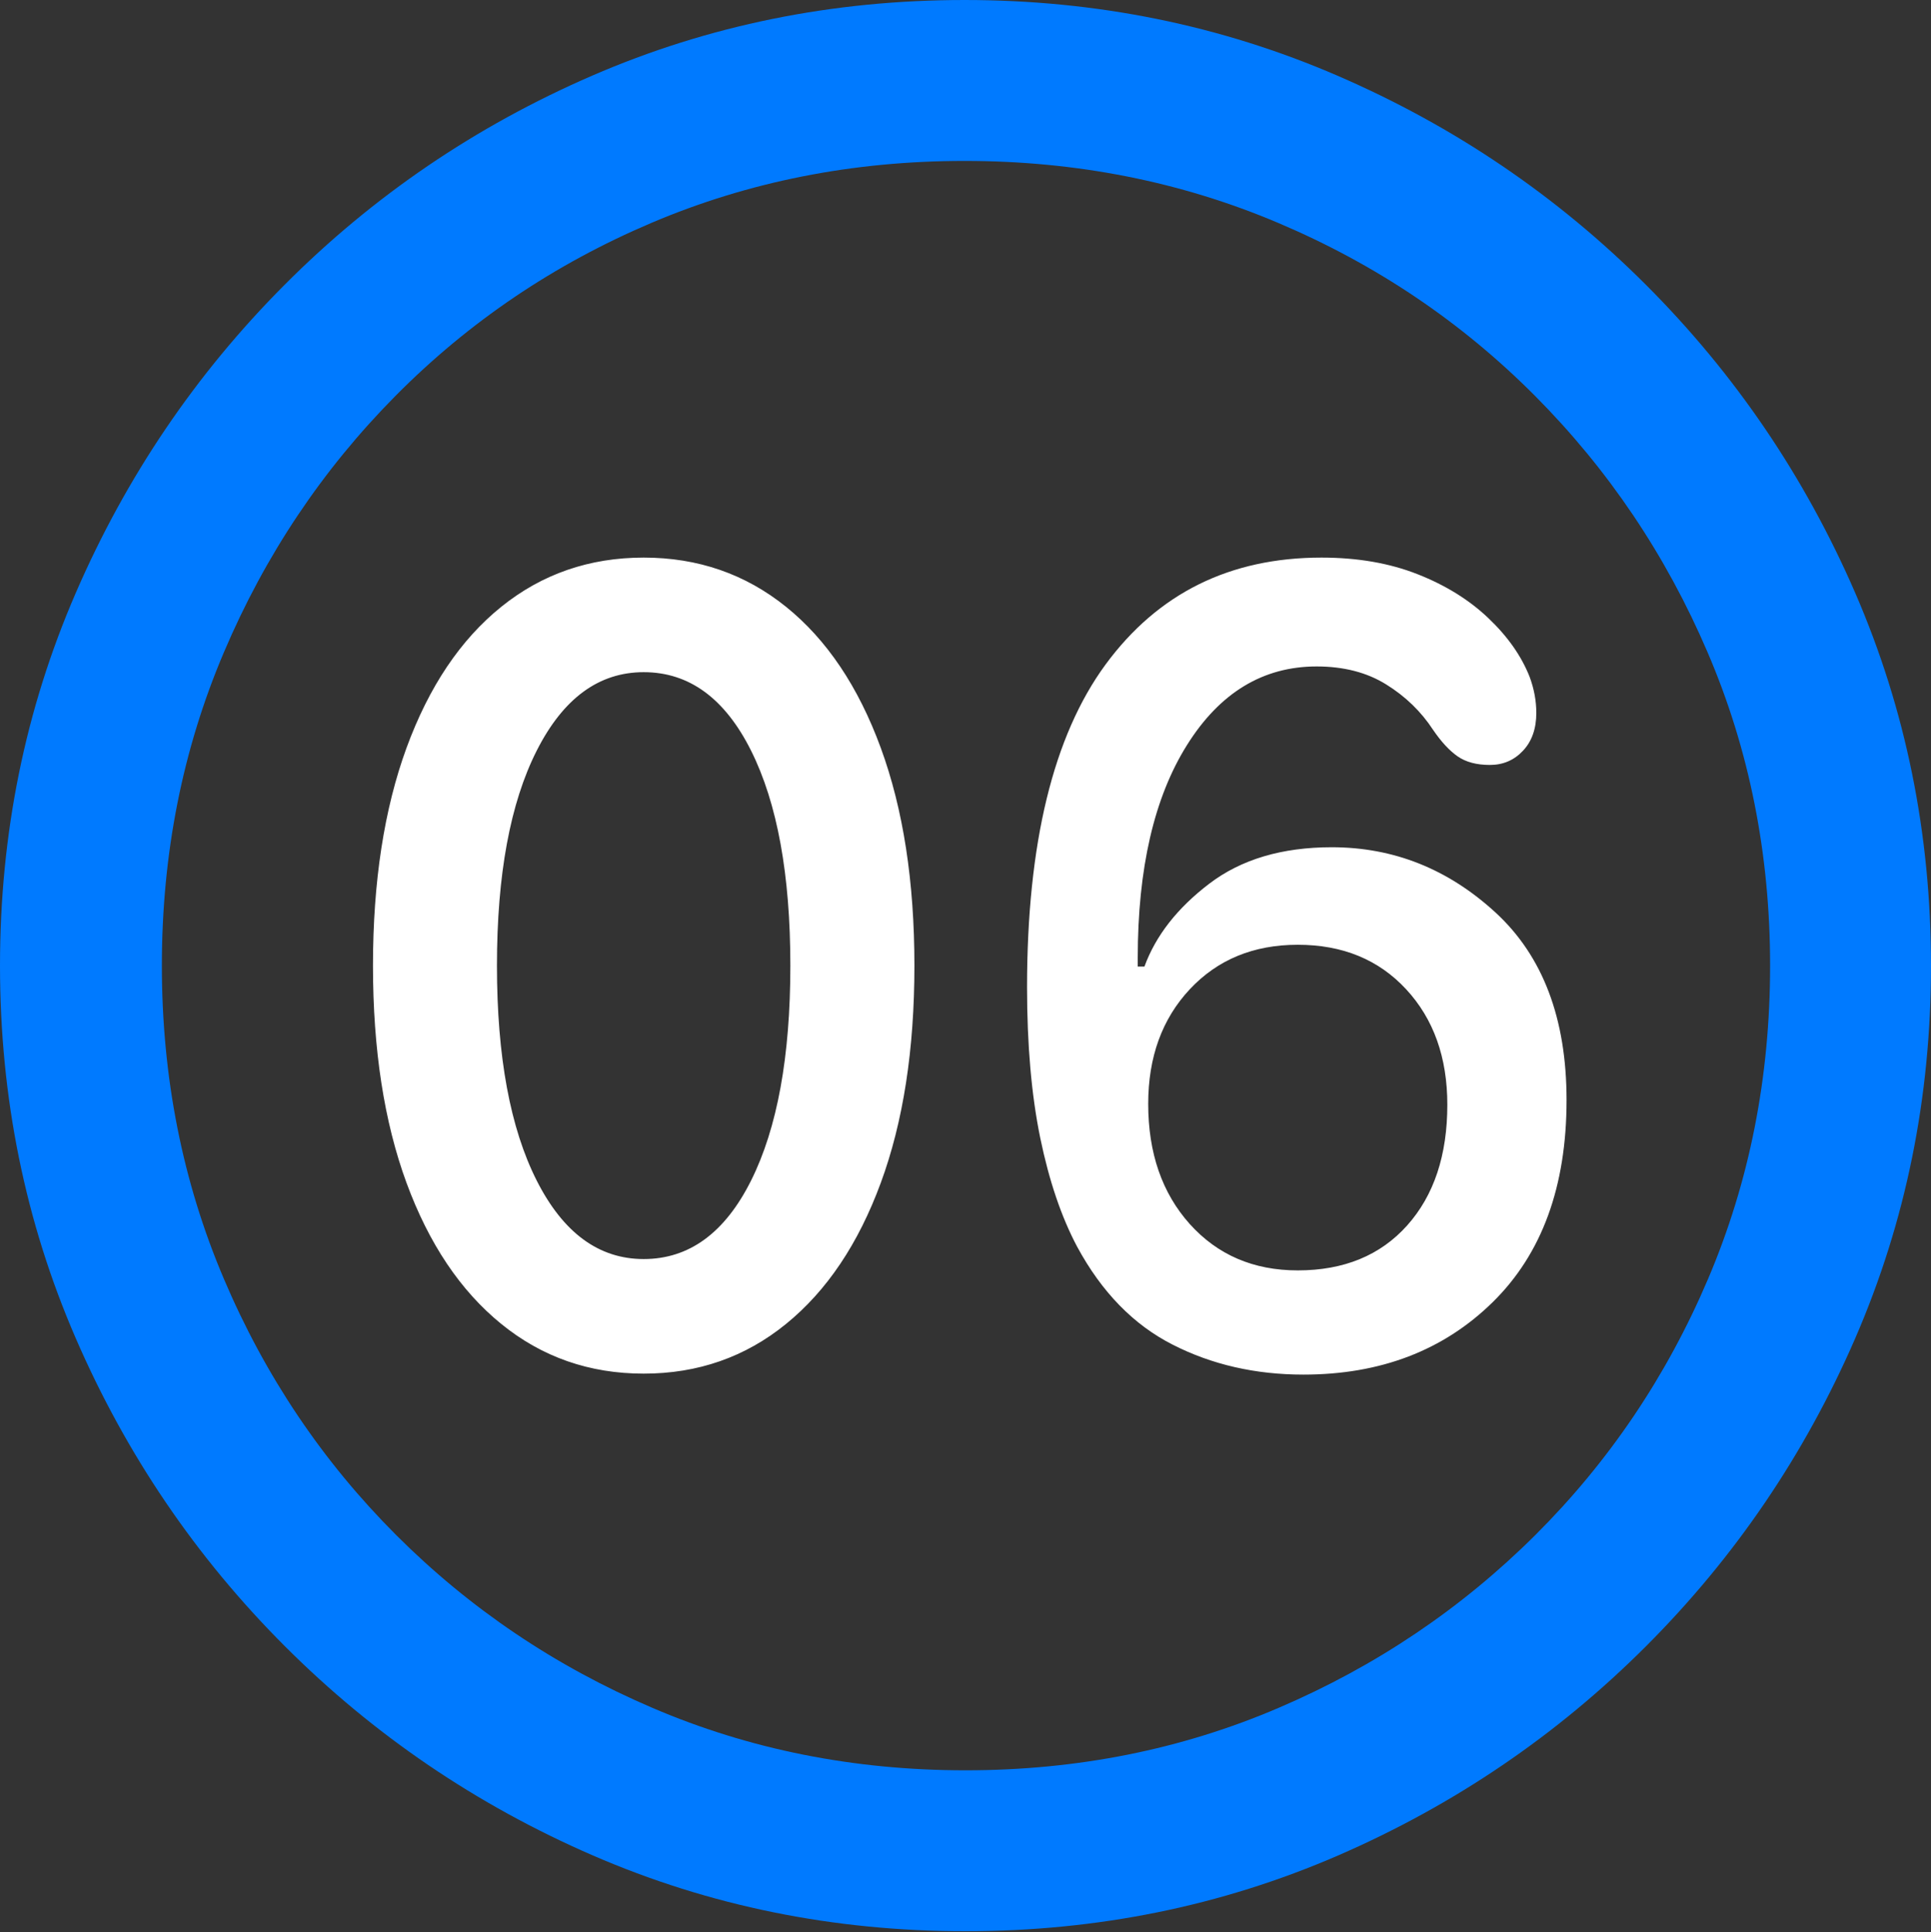 <?xml version="1.0" encoding="UTF-8"?>
<!--Generator: Apple Native CoreSVG 175.5-->
<!DOCTYPE svg
PUBLIC "-//W3C//DTD SVG 1.1//EN"
       "http://www.w3.org/Graphics/SVG/1.1/DTD/svg11.dtd">
<svg version="1.1" xmlns="http://www.w3.org/2000/svg" xmlns:xlink="http://www.w3.org/1999/xlink" width="19.922" height="19.932">
 <rect width="100%" height="100%" fill="#333333" stroke="none"/>
 <g>
  <rect height="19.932" opacity="0" width="19.922" x="0" y="0"/>
  <path d="M9.961 19.922Q12.002 19.922 13.804 19.141Q15.605 18.359 16.982 16.982Q18.359 15.605 19.141 13.804Q19.922 12.002 19.922 9.961Q19.922 7.92 19.141 6.118Q18.359 4.316 16.982 2.939Q15.605 1.562 13.799 0.781Q11.992 0 9.951 0Q7.91 0 6.108 0.781Q4.307 1.562 2.935 2.939Q1.562 4.316 0.781 6.118Q0 7.92 0 9.961Q0 12.002 0.781 13.804Q1.562 15.605 2.939 16.982Q4.316 18.359 6.118 19.141Q7.92 19.922 9.961 19.922ZM9.961 18.262Q8.232 18.262 6.729 17.617Q5.225 16.973 4.087 15.835Q2.949 14.697 2.31 13.193Q1.67 11.69 1.67 9.961Q1.67 8.232 2.31 6.729Q2.949 5.225 4.082 4.082Q5.215 2.939 6.719 2.3Q8.223 1.66 9.951 1.66Q11.68 1.66 13.188 2.3Q14.697 2.939 15.835 4.082Q16.973 5.225 17.617 6.729Q18.262 8.232 18.262 9.961Q18.262 11.69 17.622 13.193Q16.982 14.697 15.84 15.835Q14.697 16.973 13.193 17.617Q11.69 18.262 9.961 18.262Z" fill="#007aff"/>
  <path d="M6.641 14.17Q7.48 14.17 8.11 13.657Q8.74 13.145 9.087 12.202Q9.434 11.26 9.434 9.961Q9.434 8.662 9.087 7.715Q8.74 6.768 8.11 6.26Q7.48 5.752 6.641 5.752Q5.801 5.752 5.171 6.26Q4.541 6.768 4.194 7.715Q3.848 8.662 3.848 9.961Q3.848 11.26 4.194 12.202Q4.541 13.145 5.171 13.657Q5.801 14.17 6.641 14.17ZM6.641 12.988Q5.947 12.988 5.537 12.178Q5.127 11.367 5.127 9.961Q5.127 8.555 5.537 7.744Q5.947 6.934 6.641 6.934Q7.344 6.934 7.749 7.744Q8.154 8.555 8.154 9.961Q8.154 11.367 7.749 12.178Q7.344 12.988 6.641 12.988ZM13.447 14.18Q14.639 14.18 15.4 13.433Q16.162 12.685 16.162 11.348Q16.162 10.088 15.43 9.414Q14.697 8.74 13.74 8.74Q12.969 8.74 12.476 9.116Q11.982 9.492 11.807 9.971L11.738 9.971Q11.738 9.951 11.738 9.932Q11.738 9.912 11.738 9.883Q11.738 8.496 12.246 7.686Q12.754 6.875 13.584 6.875Q14.004 6.875 14.302 7.061Q14.6 7.246 14.785 7.529Q14.912 7.715 15.039 7.803Q15.166 7.891 15.371 7.891Q15.576 7.891 15.713 7.744Q15.85 7.598 15.85 7.354Q15.85 7.168 15.781 6.982Q15.654 6.66 15.356 6.377Q15.059 6.094 14.624 5.923Q14.19 5.752 13.633 5.752Q12.217 5.752 11.406 6.855Q10.596 7.959 10.596 10.185Q10.596 11.074 10.732 11.738Q10.869 12.402 11.113 12.861Q11.494 13.565 12.1 13.872Q12.705 14.18 13.447 14.18ZM13.389 13.105Q12.705 13.105 12.275 12.627Q11.846 12.148 11.846 11.387Q11.846 10.664 12.275 10.205Q12.705 9.746 13.389 9.746Q14.082 9.746 14.507 10.205Q14.932 10.664 14.932 11.396Q14.932 12.178 14.517 12.642Q14.102 13.105 13.389 13.105Z" fill="#ffffff"/>
 </g>
</svg>
